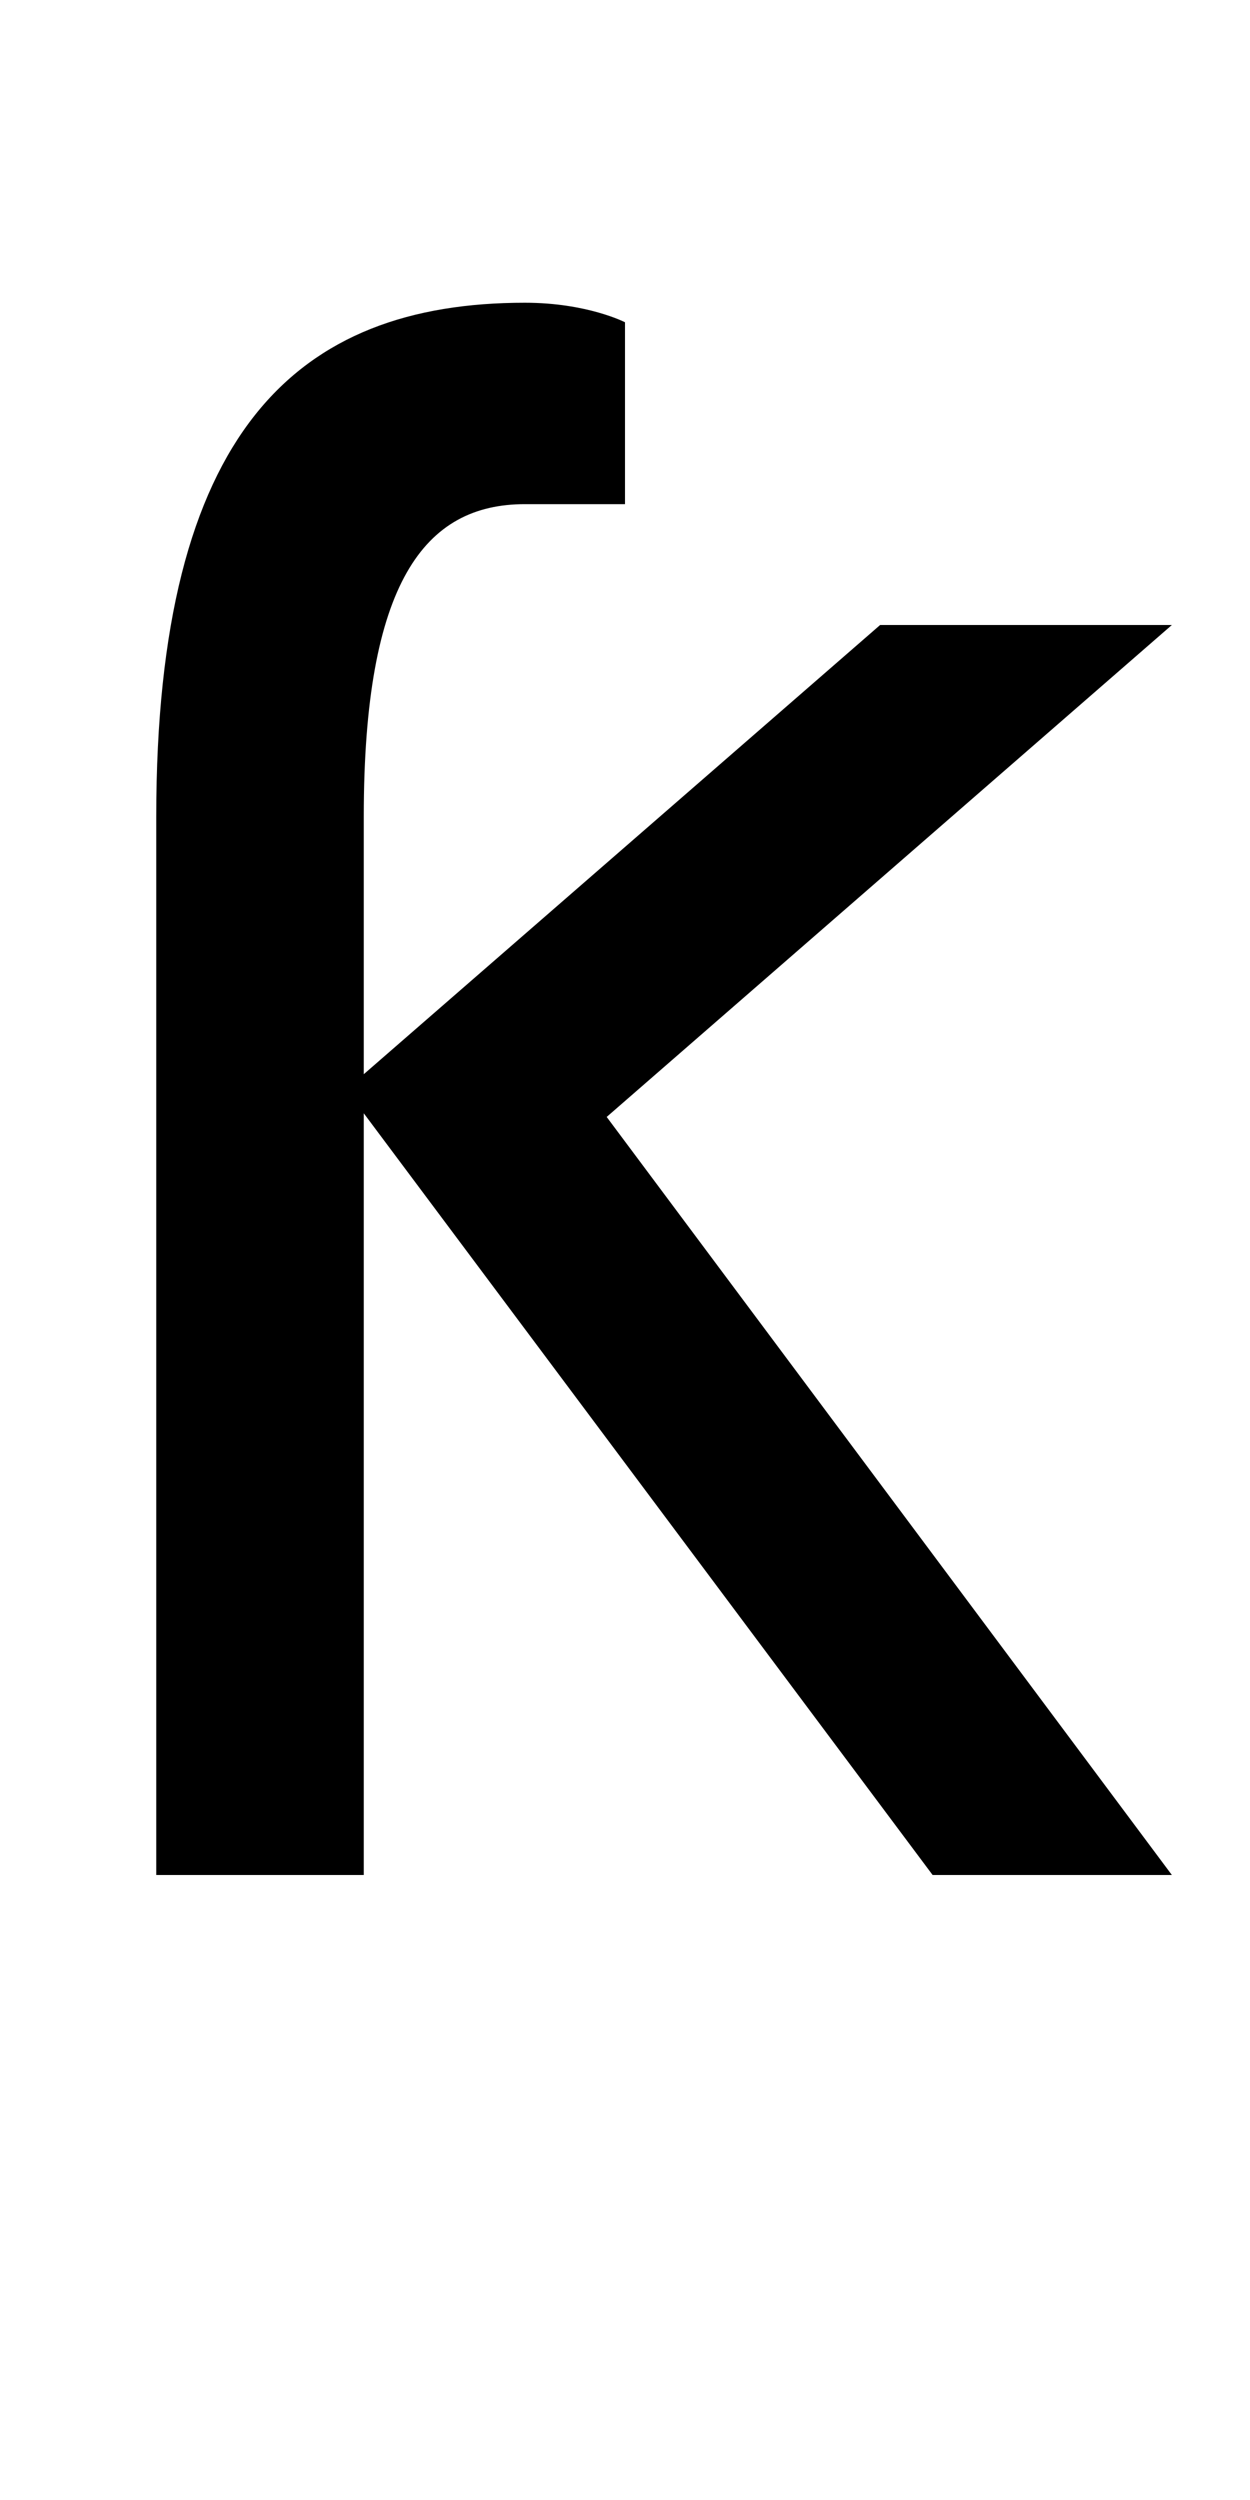 <?xml version="1.0" encoding="UTF-8" standalone="no"?>
<svg
   xmlns:dc="http://purl.org/dc/elements/1.1/"
   xmlns:cc="http://creativecommons.org/ns#"
   xmlns:rdf="http://www.w3.org/1999/02/22-rdf-syntax-ns#"
   xmlns:svg="http://www.w3.org/2000/svg"
   xmlns="http://www.w3.org/2000/svg"
   version="1.1"
   width="1024"
   height="2048"
   id="svg3355">
  <defs
     id="defs3357" />
  <path
     id="path3157-22-8-4"
     style="display:inline;fill:#000000;fill-opacity:1;stroke:none"
     d="M 430,248 C 242.997,248 128,353.005 128,669 v 867 H 298 V 912 l 466,624 H 960 L 497,915 960,512 H 721 L 298,880 V 669 c 0,-192.004 49.999,-256 132,-256 h 82 V 264 c 0,0 -31.004,-16 -82,-16 z" />
</svg>
